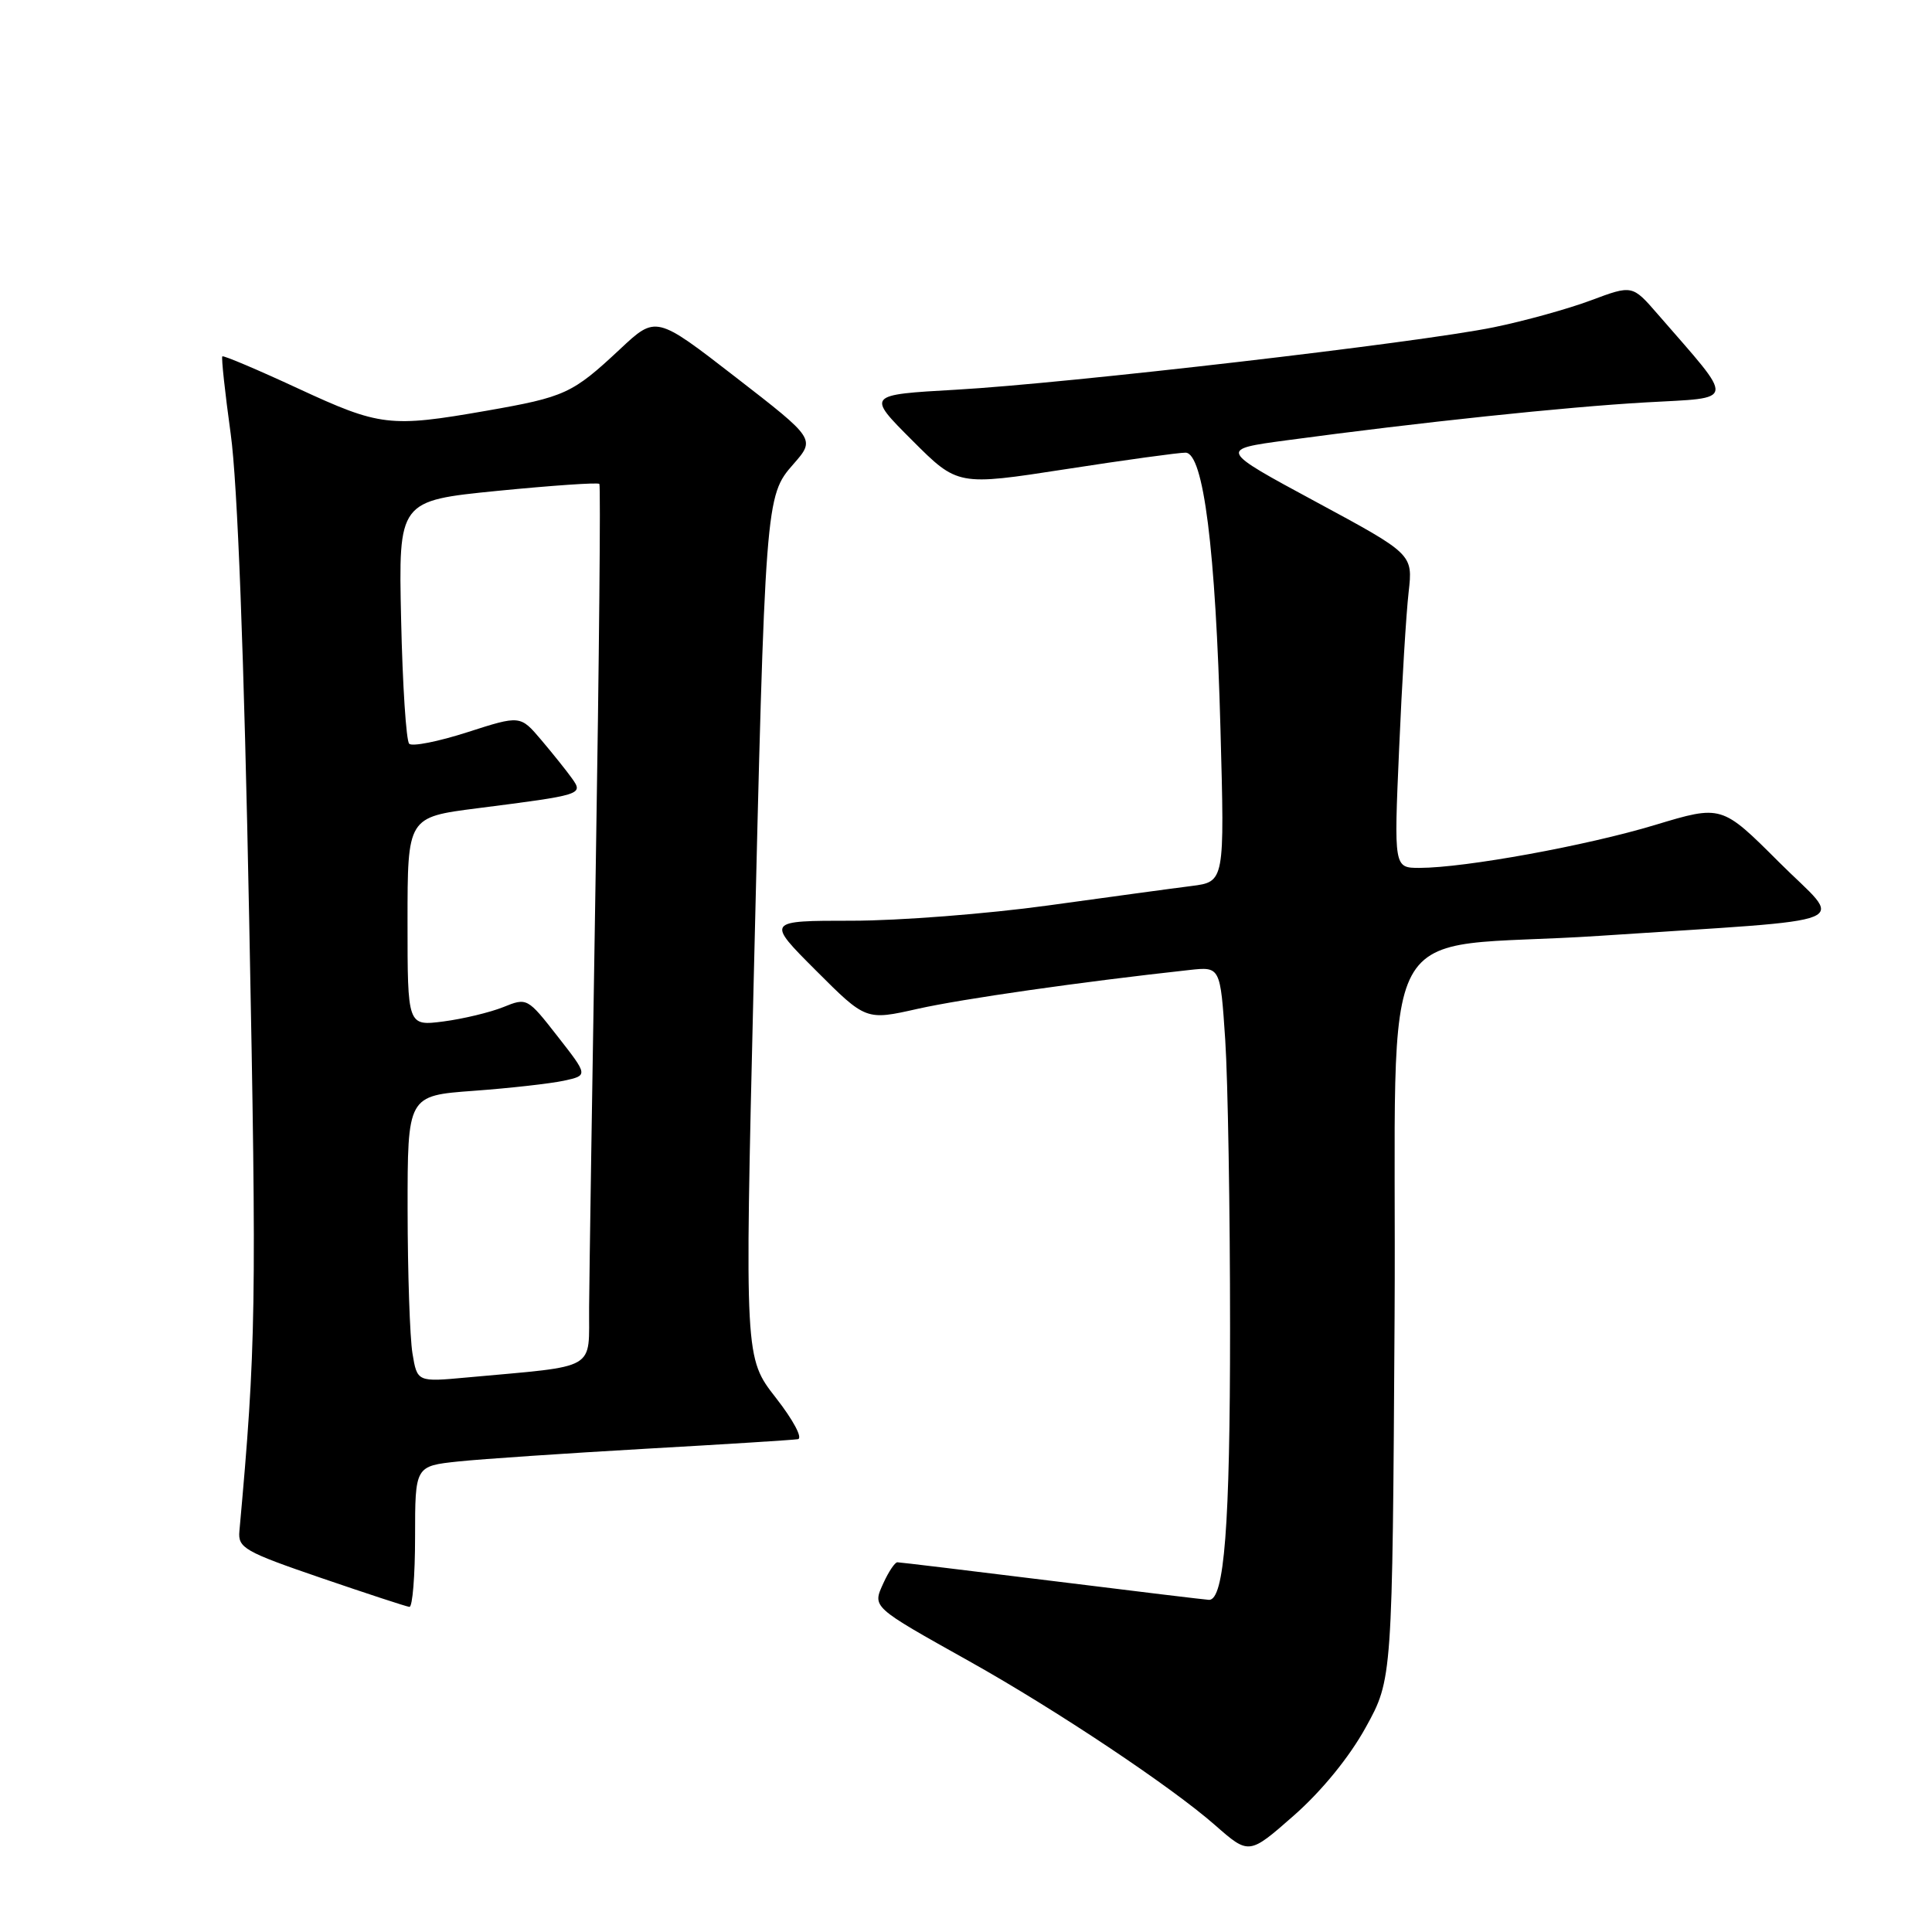 <?xml version="1.0" encoding="UTF-8" standalone="no"?>
<!DOCTYPE svg PUBLIC "-//W3C//DTD SVG 1.1//EN" "http://www.w3.org/Graphics/SVG/1.1/DTD/svg11.dtd" >
<svg xmlns="http://www.w3.org/2000/svg" xmlns:xlink="http://www.w3.org/1999/xlink" version="1.1" viewBox="0 0 256 256">
 <g >
 <path fill="currentColor"
d=" M 180.96 228.90 C 184.50 222.50 184.50 222.50 184.79 174.38 C 185.11 119.21 181.43 126.04 212.00 124.00 C 247.25 121.64 244.33 122.84 235.71 114.22 C 228.13 106.65 228.13 106.65 219.31 109.31 C 210.26 112.05 194.13 114.99 188.10 115.00 C 184.70 115.00 184.70 115.00 185.39 99.25 C 185.76 90.59 186.33 81.24 186.65 78.47 C 187.22 73.43 187.22 73.43 174.36 66.49 C 161.50 59.55 161.50 59.55 170.50 58.34 C 188.24 55.95 207.39 53.93 218.07 53.32 C 230.18 52.63 230.05 53.60 219.65 41.62 C 216.29 37.75 216.29 37.75 210.80 39.80 C 207.78 40.93 201.98 42.54 197.91 43.37 C 188.02 45.40 141.49 50.80 126.67 51.64 C 114.83 52.31 114.83 52.31 120.87 58.35 C 126.90 64.38 126.90 64.38 141.20 62.17 C 149.06 60.95 156.22 59.97 157.09 59.98 C 159.47 60.01 161.08 72.75 161.72 96.67 C 162.27 116.84 162.27 116.84 157.88 117.40 C 155.47 117.70 146.92 118.87 138.87 119.98 C 130.82 121.09 119.13 122.00 112.88 122.00 C 101.52 122.00 101.52 122.00 108.13 128.61 C 114.74 135.22 114.74 135.22 121.62 133.67 C 127.53 132.35 143.16 130.11 157.60 128.53 C 161.70 128.08 161.70 128.08 162.35 137.79 C 162.70 143.13 162.99 160.32 162.99 176.00 C 162.99 202.20 162.23 212.03 160.20 211.99 C 159.82 211.98 150.50 210.86 139.50 209.49 C 128.50 208.13 119.23 207.01 118.91 207.01 C 118.59 207.00 117.76 208.23 117.07 209.74 C 115.59 213.00 115.37 212.81 128.50 220.16 C 139.98 226.59 155.21 236.75 161.00 241.84 C 165.50 245.79 165.50 245.79 171.46 240.55 C 175.13 237.32 178.79 232.84 180.96 228.90 Z  M 55.00 203.63 C 55.00 194.26 55.00 194.26 60.75 193.65 C 63.91 193.32 75.05 192.57 85.50 191.97 C 95.95 191.38 105.05 190.81 105.72 190.70 C 106.40 190.59 105.13 188.19 102.81 185.22 C 98.68 179.93 98.68 179.93 99.85 130.72 C 101.39 66.10 101.42 65.73 105.12 61.51 C 108.05 58.17 108.05 58.17 97.49 49.99 C 86.92 41.80 86.92 41.80 82.15 46.27 C 75.84 52.17 74.89 52.60 64.44 54.43 C 51.67 56.66 50.34 56.50 39.49 51.47 C 34.12 48.98 29.61 47.07 29.46 47.22 C 29.31 47.37 29.81 52.00 30.57 57.50 C 31.47 63.97 32.34 86.71 33.02 121.93 C 34.02 173.14 33.94 178.44 31.72 202.90 C 31.52 205.10 32.40 205.61 42.50 209.07 C 48.55 211.14 53.84 212.88 54.25 212.92 C 54.66 212.96 55.00 208.78 55.00 203.63 Z  M 54.65 179.31 C 54.31 177.22 54.02 168.68 54.01 160.34 C 54.00 145.18 54.00 145.18 62.75 144.54 C 67.56 144.19 72.95 143.58 74.72 143.20 C 77.93 142.50 77.93 142.50 73.89 137.33 C 69.89 132.21 69.83 132.17 66.68 133.45 C 64.93 134.15 61.36 135.01 58.75 135.35 C 54.00 135.96 54.00 135.96 54.00 122.12 C 54.00 108.28 54.00 108.28 63.25 107.10 C 77.18 105.32 77.31 105.28 75.79 103.14 C 75.08 102.14 73.25 99.86 71.72 98.05 C 68.94 94.77 68.94 94.77 61.94 97.02 C 58.09 98.26 54.61 98.95 54.22 98.55 C 53.82 98.16 53.34 90.75 53.15 82.09 C 52.80 66.35 52.80 66.35 65.94 65.04 C 73.16 64.33 79.23 63.91 79.42 64.12 C 79.60 64.33 79.39 87.22 78.94 115.00 C 78.49 142.78 78.09 168.95 78.06 173.16 C 77.99 181.75 79.45 180.91 61.89 182.52 C 55.28 183.13 55.28 183.13 54.65 179.31 Z "/>
</g>
</svg>